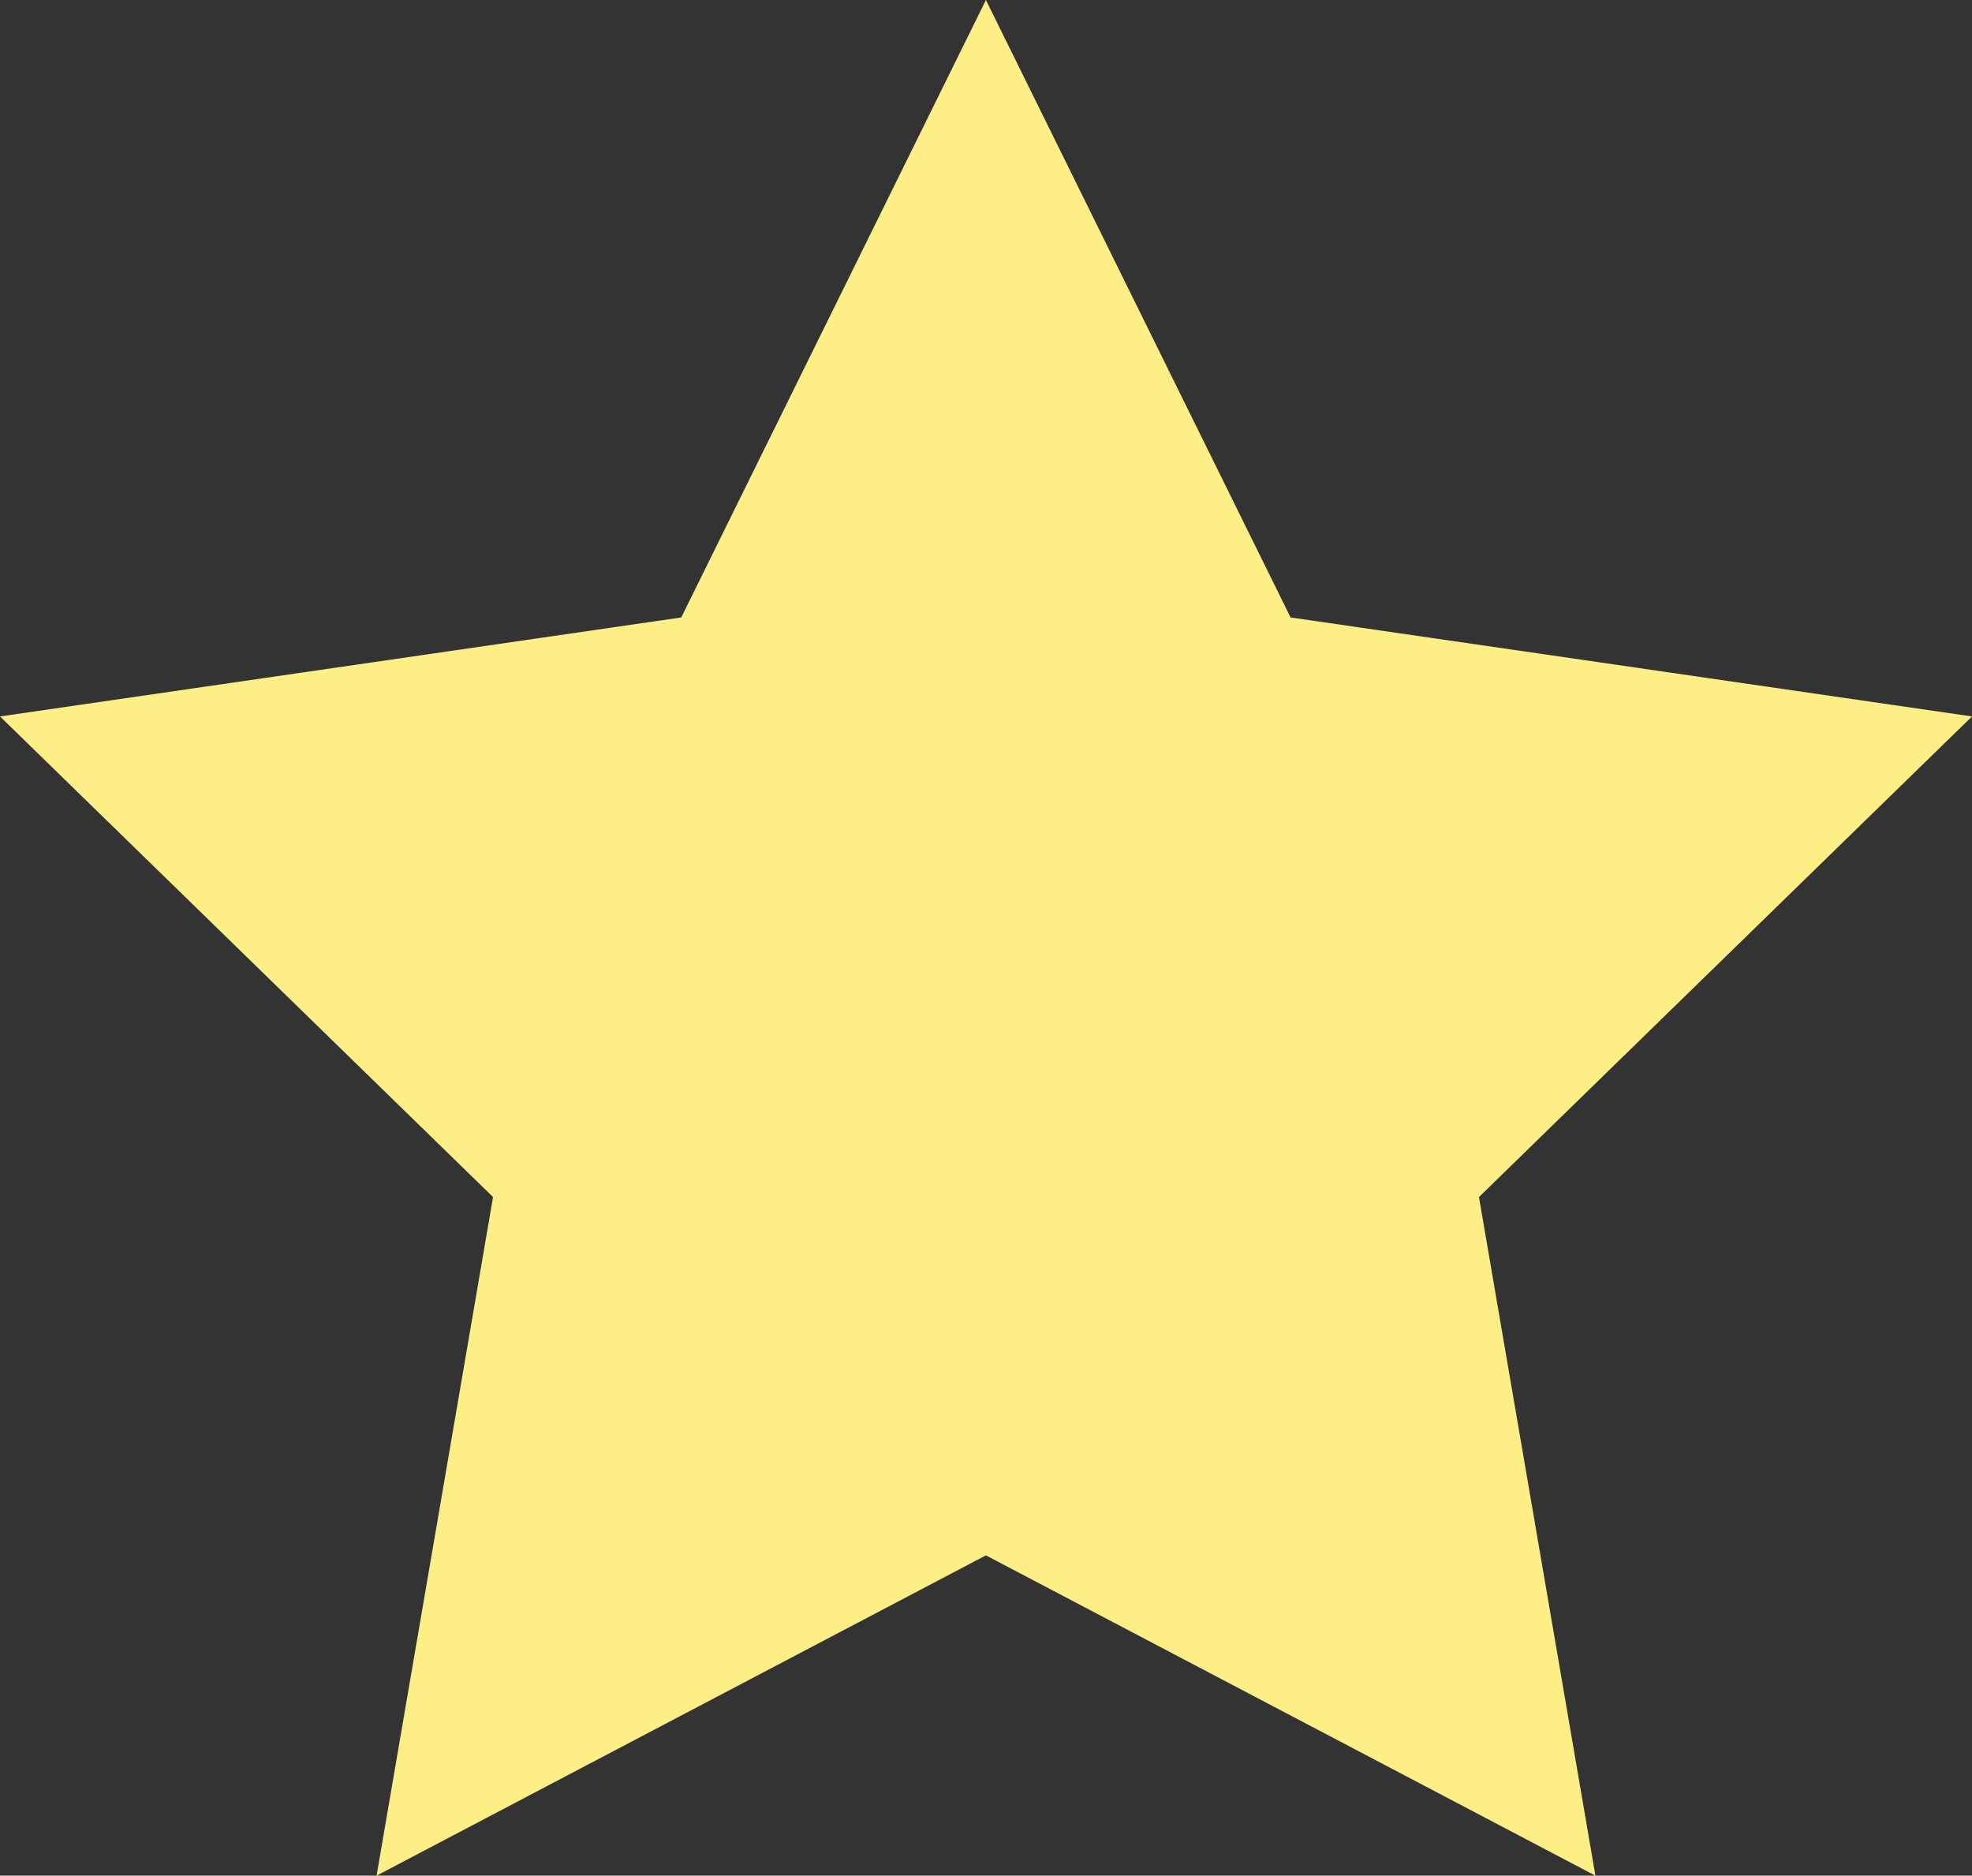 <svg xmlns="http://www.w3.org/2000/svg" width="11.515" height="10.951" viewBox="0 0 11.515 10.951">
  <rect x="0" y="0" width="11.515" height="10.951" fill="#333333" stroke="none"/>
  <g id="Group_228" data-name="Group 228" transform="translate(5.757)">
    <path id="Path_161" data-name="Path 161" d="M0,0,1.779,3.605l3.979.578L2.879,6.989l.68,3.962L0,9.081l-3.558,1.87.68-3.962L-5.757,4.183l3.978-.578Z" fill="#fdef86"/>
  </g>
</svg>
